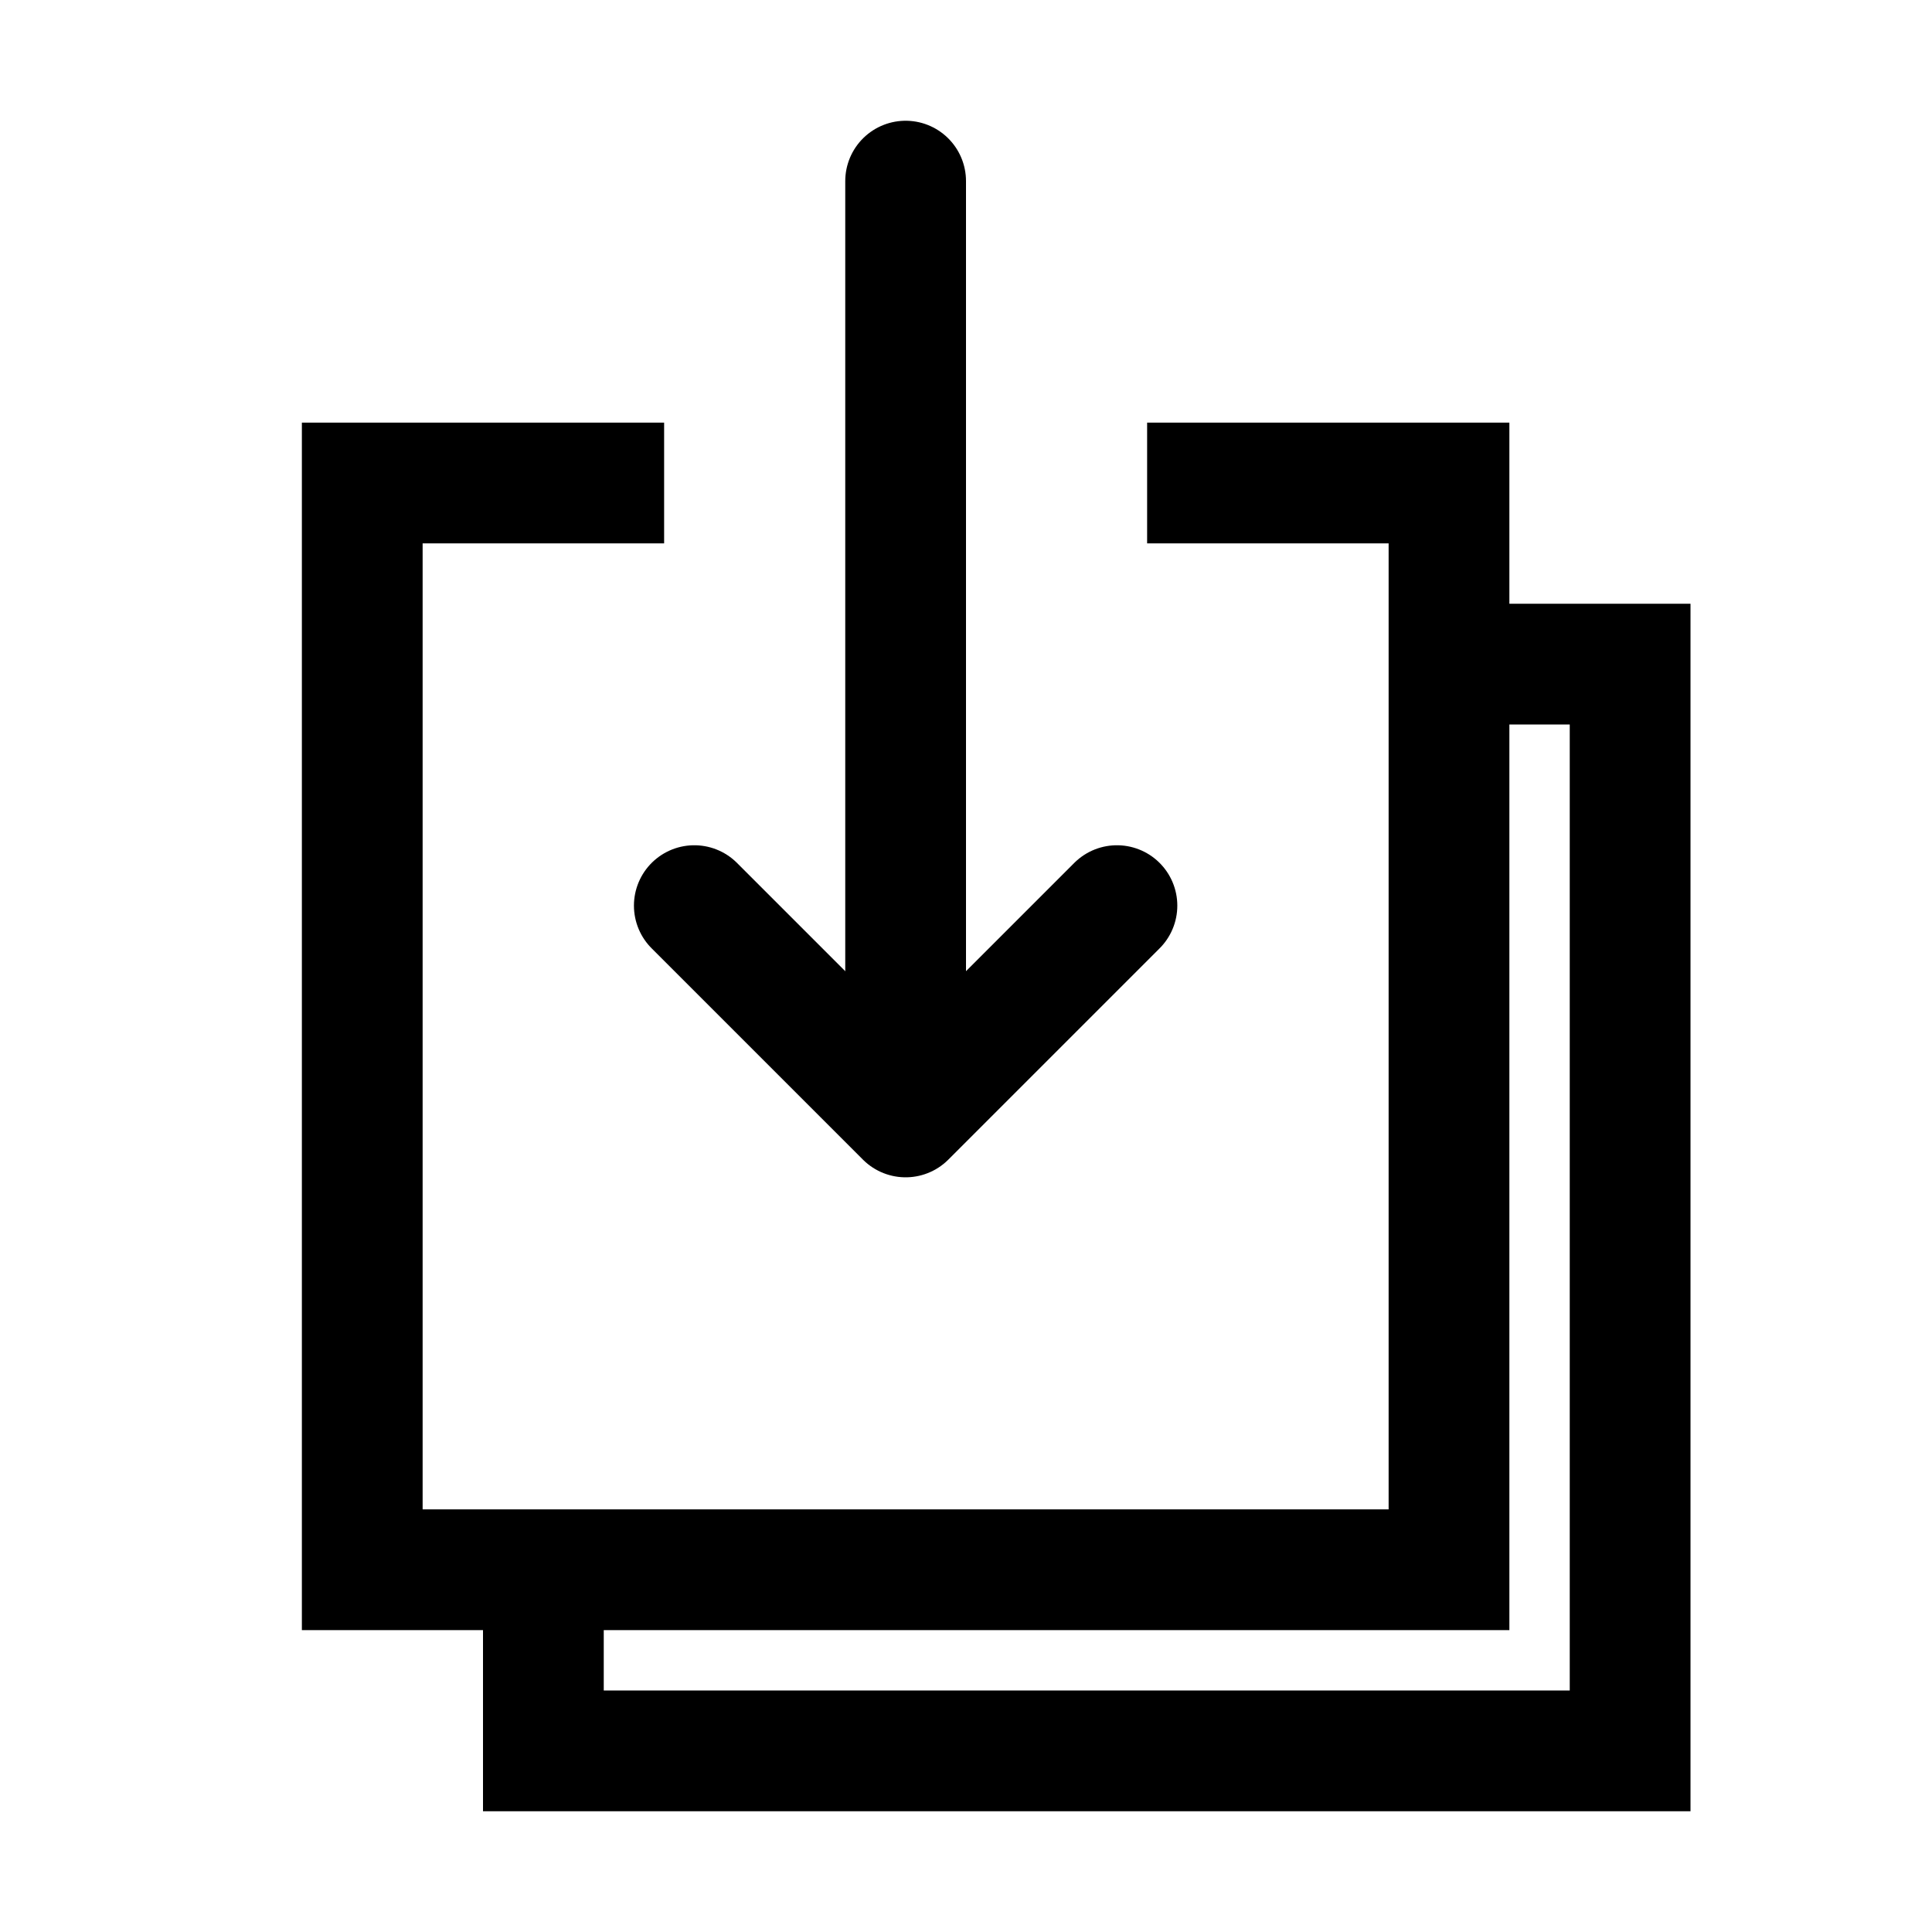 <?xml version="1.0" encoding="UTF-8" standalone="no"?>
<!-- Created with Inkscape (http://www.inkscape.org/) -->
<svg id="svg2" xmlns:rdf="http://www.w3.org/1999/02/22-rdf-syntax-ns#" xmlns="http://www.w3.org/2000/svg" height="64" width="64" version="1.1" xmlns:cc="http://creativecommons.org/ns#" xmlns:dc="http://purl.org/dc/elements/1.1/">
 <title id="title2818">WireframeSketcher SVG asset</title>
 <path id="path2999" stroke-linejoin="miter" d="M48,22,54,22,54,58,18,58,18,52" stroke="#000" stroke-linecap="butt" stroke-miterlimit="4" stroke-dasharray="none" stroke-width="4" fill="none"/>
 <path id="rect3814" stroke-linejoin="miter" style="color:#000000;enable-background:accumulate;" d="M38,16,48,16,48,52,12,52,12,16,22,16" stroke-dashoffset="0" stroke="#000" stroke-linecap="butt" stroke-miterlimit="4" stroke-width="4" fill="none"/>
 <path id="path3816" stroke-linejoin="miter" d="M30,6,30,35" stroke="#000" stroke-linecap="round" stroke-miterlimit="4" stroke-dasharray="none" stroke-width="4" fill="none"/>
 <path id="path3818" stroke-linejoin="round" d="M23,30,30,37,37,30" stroke="#000" stroke-linecap="round" stroke-miterlimit="4" stroke-dasharray="none" stroke-width="4" fill="none"/>
</svg>
